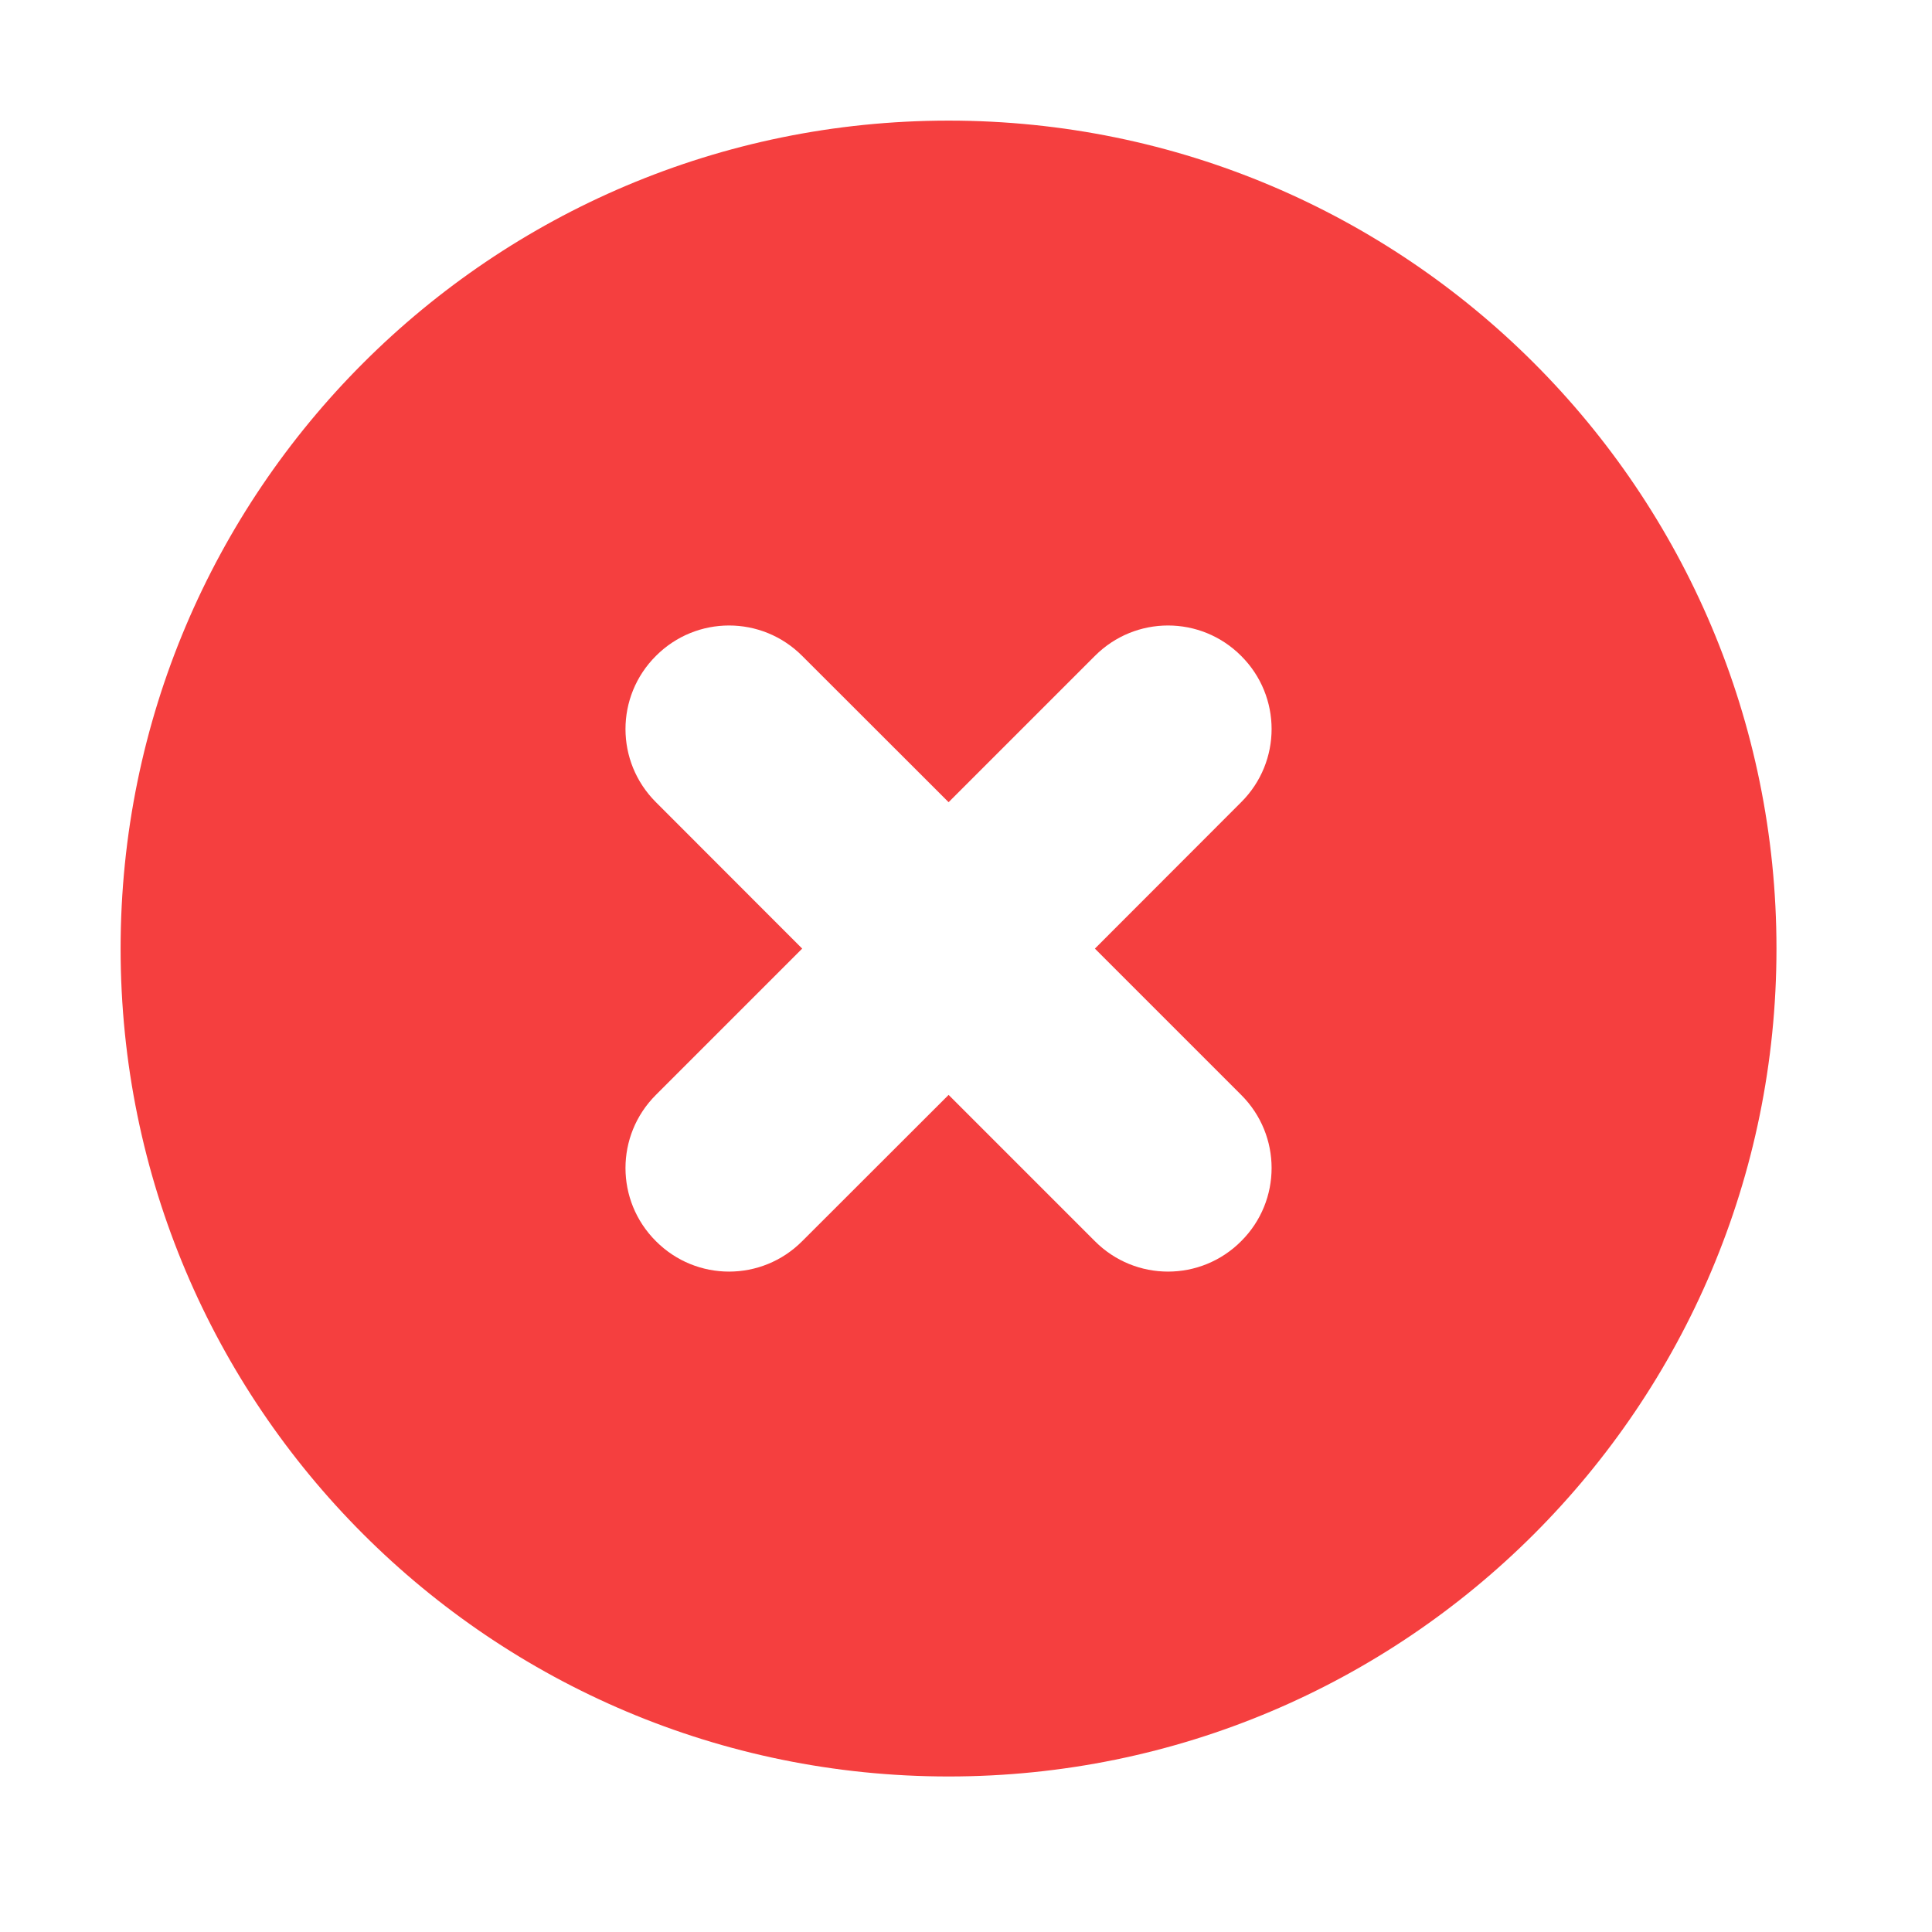 <svg width="14" height="14" viewBox="0 0 14 14" fill="none" xmlns="http://www.w3.org/2000/svg">
<g id="Frame">
<path id="Vector" d="M6.874 0.874C3.56 0.874 0.874 3.56 0.874 6.874C0.874 10.188 3.56 12.873 6.874 12.873C10.188 12.873 12.873 10.188 12.873 6.874C12.873 3.56 10.188 0.874 6.874 0.874ZM8.994 7.934C9.288 8.227 9.288 8.701 8.994 8.994C8.701 9.288 8.227 9.288 7.934 8.994L6.874 7.934L5.813 8.994C5.52 9.288 5.046 9.288 4.753 8.994C4.459 8.701 4.459 8.227 4.753 7.934L5.813 6.874L4.753 5.813C4.459 5.52 4.459 5.046 4.753 4.753C5.046 4.459 5.52 4.459 5.813 4.753L6.874 5.813L7.934 4.753C8.227 4.459 8.701 4.459 8.994 4.753C9.288 5.046 9.288 5.52 8.994 5.813L7.934 6.874L8.994 7.934Z" fill="#F53F3F"/>
</g>
</svg>
